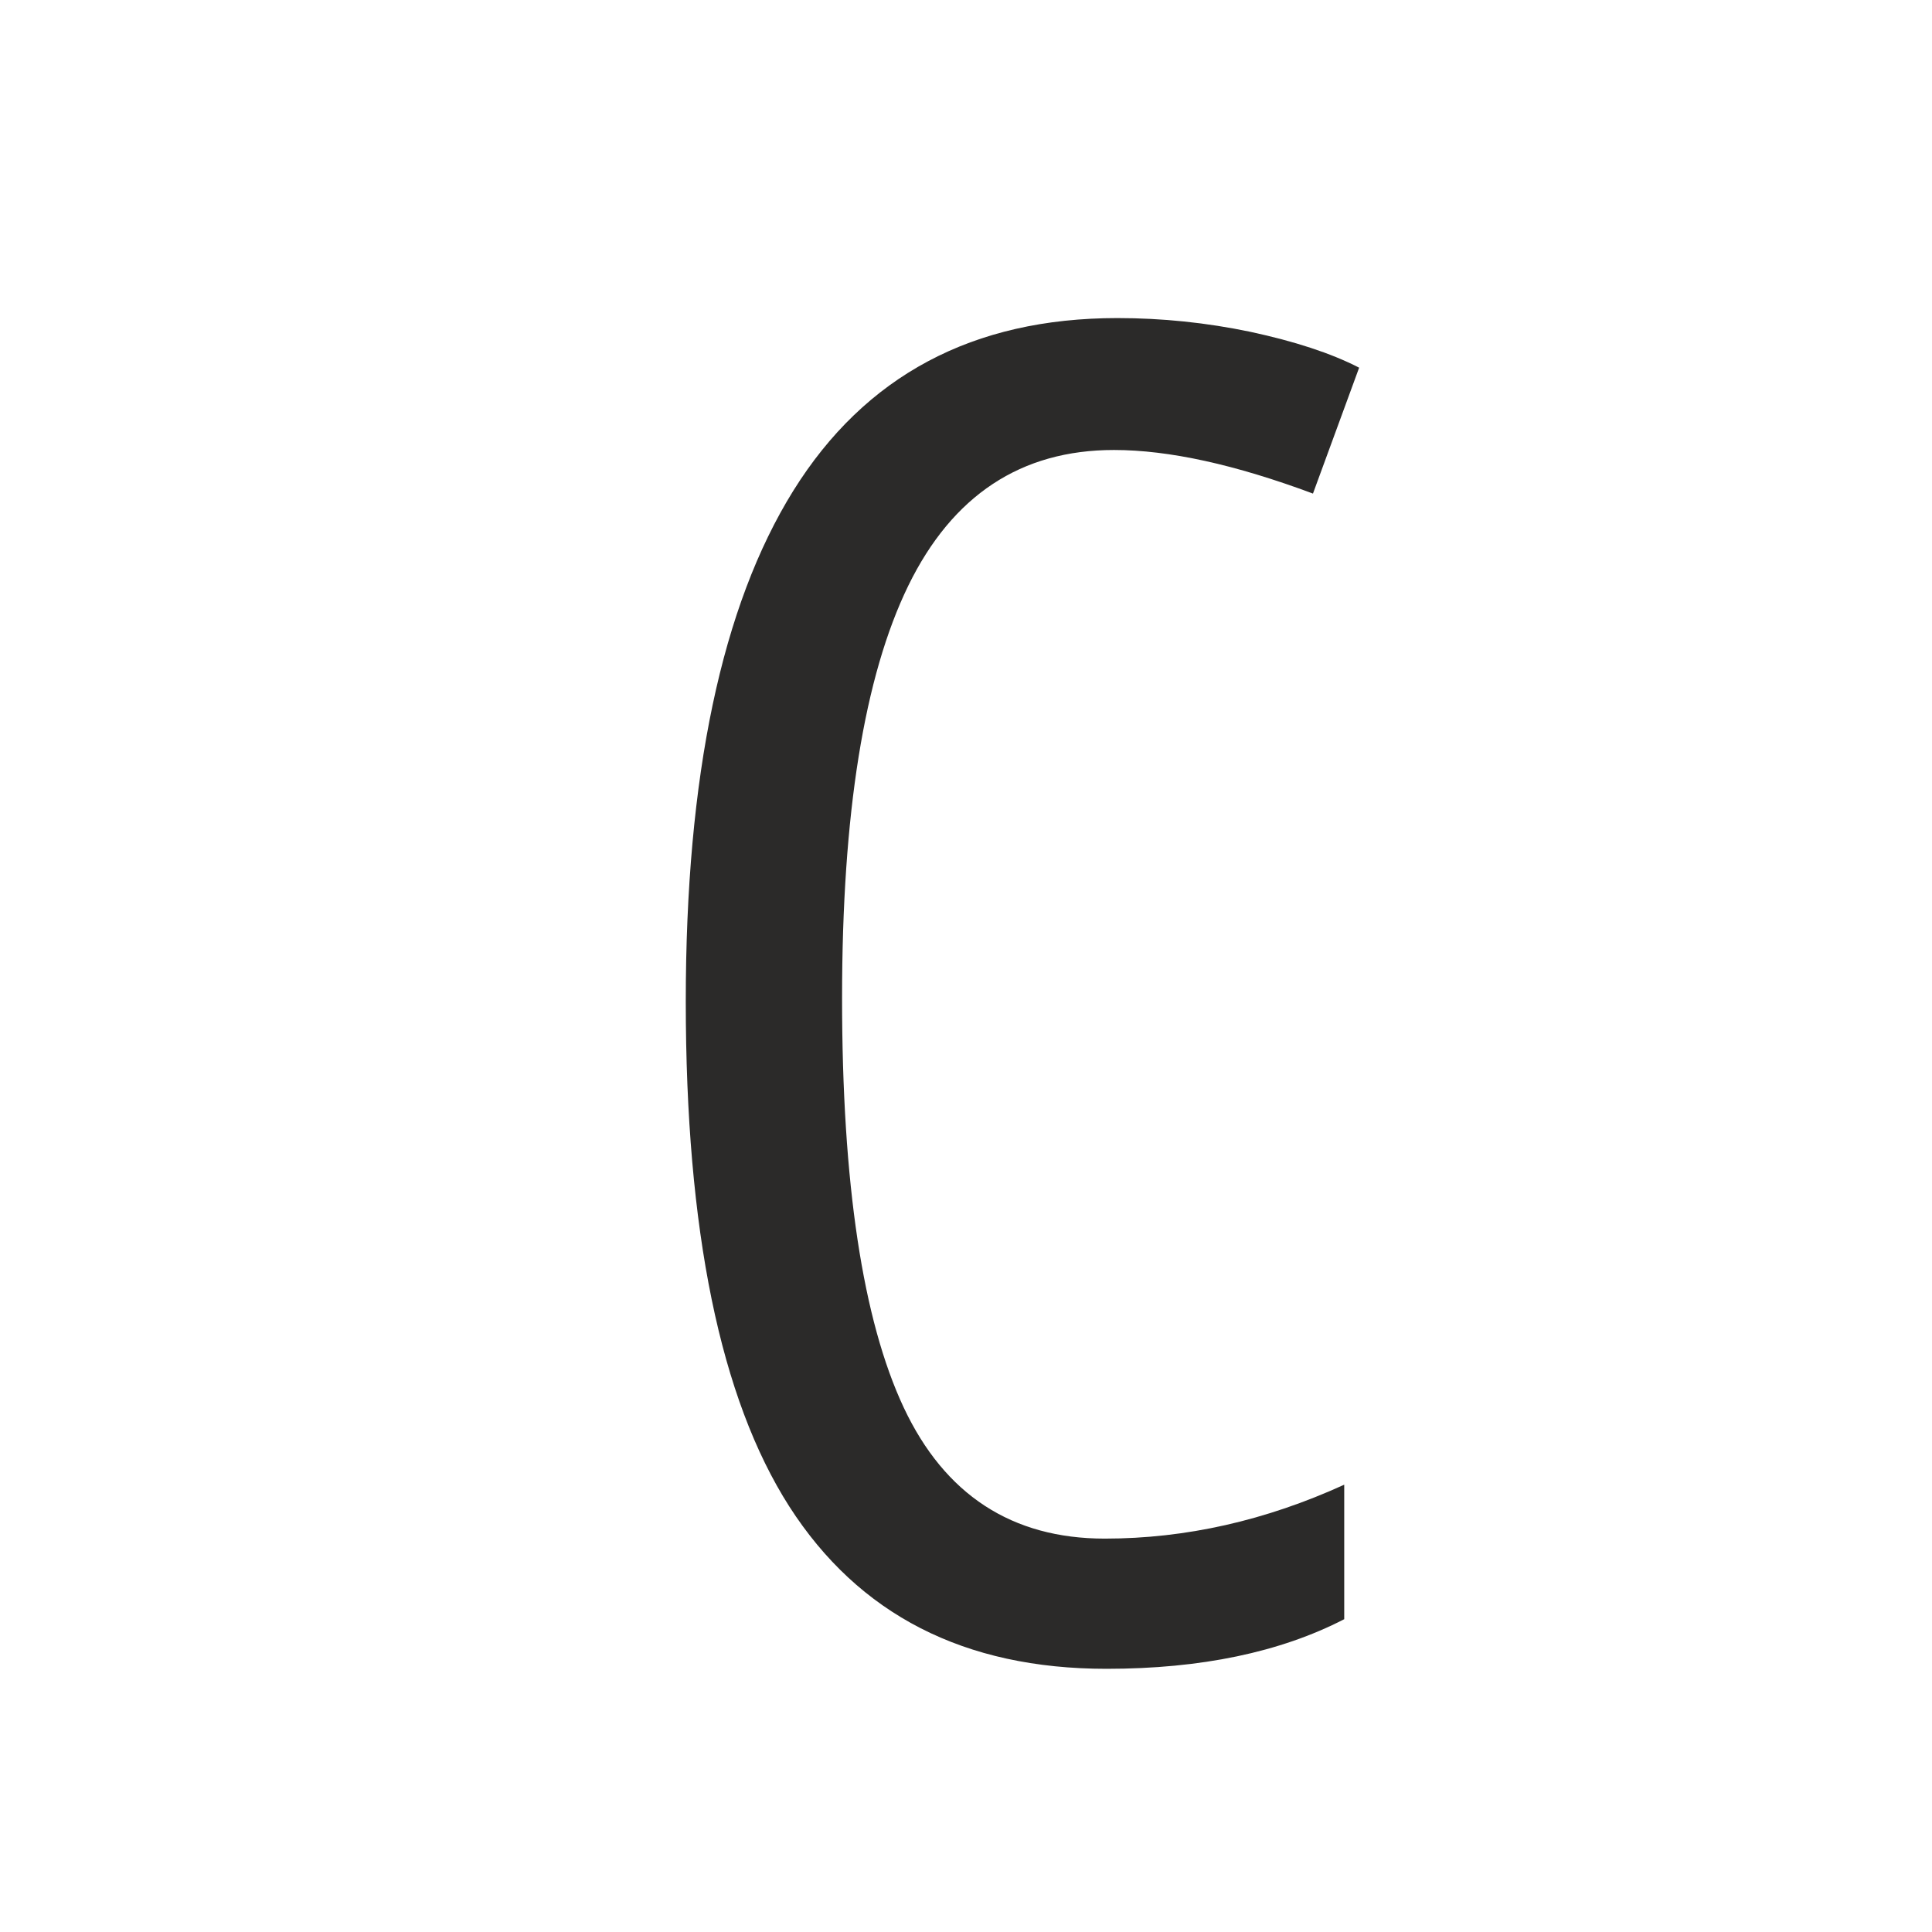 <?xml version="1.0" encoding="UTF-8"?>
<!DOCTYPE svg PUBLIC "-//W3C//DTD SVG 1.1//EN" "http://www.w3.org/Graphics/SVG/1.1/DTD/svg11.dtd">
<!-- Creator: CorelDRAW 2017 -->
<svg xmlns="http://www.w3.org/2000/svg" xml:space="preserve" width="67.733mm" height="67.733mm" version="1.1" style="shape-rendering:geometricPrecision; text-rendering:geometricPrecision; image-rendering:optimizeQuality; fill-rule:evenodd; clip-rule:evenodd"
viewBox="0 0 6773.32 6773.32"
 xmlns:xlink="http://www.w3.org/1999/xlink">
 <defs>
  <style type="text/css">
   <![CDATA[
    .fil0 {fill:#2B2A29;fill-rule:nonzero}
   ]]>
  </style>
 </defs>
 <g id="Слой_x0020_1">
  <path class="fil0" d="M3879.18 5850.61c-498.69,0 -868.68,-190.03 -1111.99,-569.07 -242.31,-379.04 -362.96,-969.22 -362.96,-1770.54 0,-790.25 125.68,-1386.47 377.03,-1790.64 251.36,-403.18 629.39,-605.26 1136.12,-605.26 156.85,0 312.69,16.08 466.52,48.26 153.83,33.17 281.51,74.4 381.05,125.67l-161.87 441.38c-272.47,-101.55 -504.72,-152.82 -697.76,-152.82 -325.76,0 -566.05,158.85 -720.88,475.56 -154.84,317.71 -232.26,799.31 -232.26,1445.79 0,650.5 72.39,1129.08 216.17,1435.73 143.77,305.65 379.04,459.48 704.8,459.48 284.53,0 564.04,-63.34 839.52,-189.02l0 471.54c-224.21,115.62 -501.7,173.94 -833.49,173.94z"/>
 </g>
</svg>
